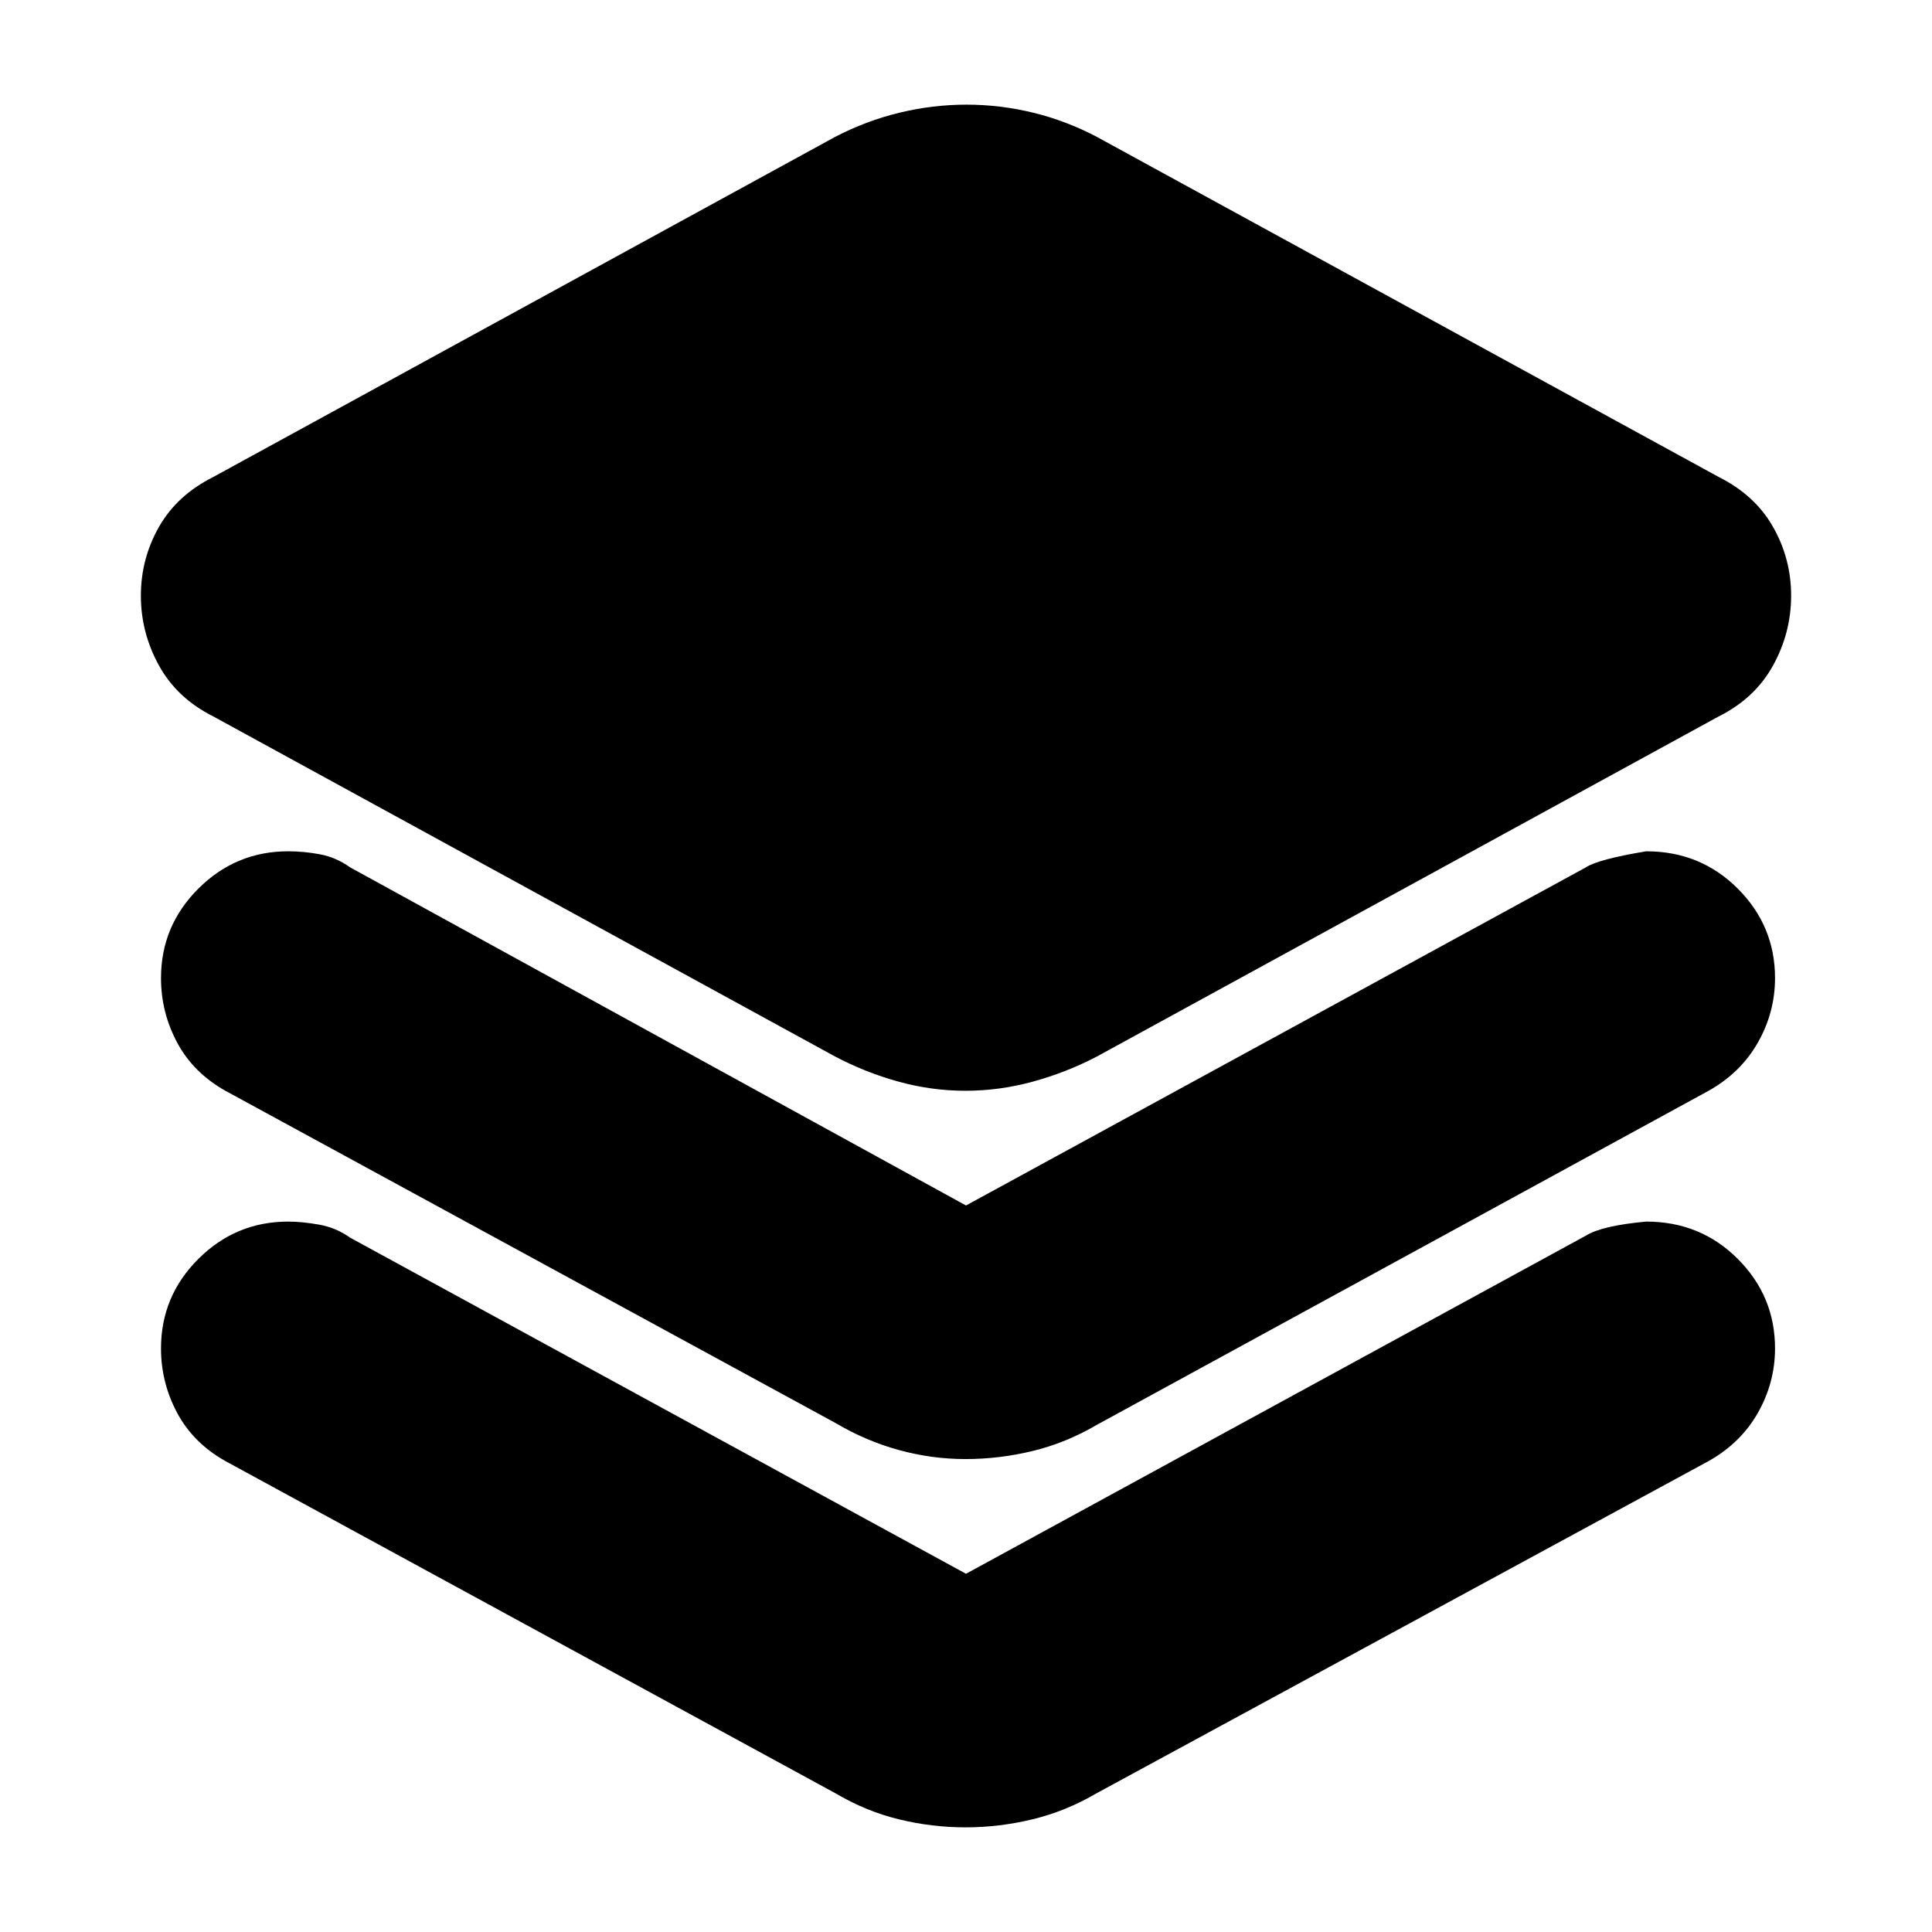 <svg xmlns="http://www.w3.org/2000/svg" height="24" viewBox="0 -960 960 960" width="24"><path d="M479.75-418q-16.75 0-33.14-4.5Q430.21-427 415-435L106-604q-18-9-27-25.29-9-16.3-9-34.71t9-34.21Q88-714 106-723l309-169q15.38-8 31.94-12 16.56-4 33.31-4 16.75 0 33.14 4 16.4 4 31.61 12l309 169q18 9 27 24.79 9 15.8 9 34.21t-9 34.71Q872-613 854-604L545-435q-15.37 8-31.94 12.5-16.56 4.5-33.31 4.5Zm.25 57 308-168q6-4 30-8 26.95 0 45.47 18.53Q882-499.95 882-474q0 17-8.5 32T849-418L545-252q-15.37 9-31.94 13-16.56 4-33.31 4-16.75 0-33.14-4.5Q430.21-244 415-253L112-418q-16-9-24-24t-8-32q0-25.95 18.59-44.47Q117.18-537 143.22-537q7.78 0 15.78 1.5 8 1.5 15 6.5l306 168Zm0 183 308-168q8-5 30-7 26.95 0 45.47 18.52Q882-315.95 882-290q0 17-8.5 32T849-234L545-69q-15.37 9-31.94 13-16.56 4-33.31 4-16.75 0-33.14-4-16.4-4-31.61-13L112-234q-16-9-24-24t-8-32q0-25.95 18.59-44.48Q117.18-353 143.22-353q6.78 0 15.28 1.5T174-345l306 167Z"/></svg>